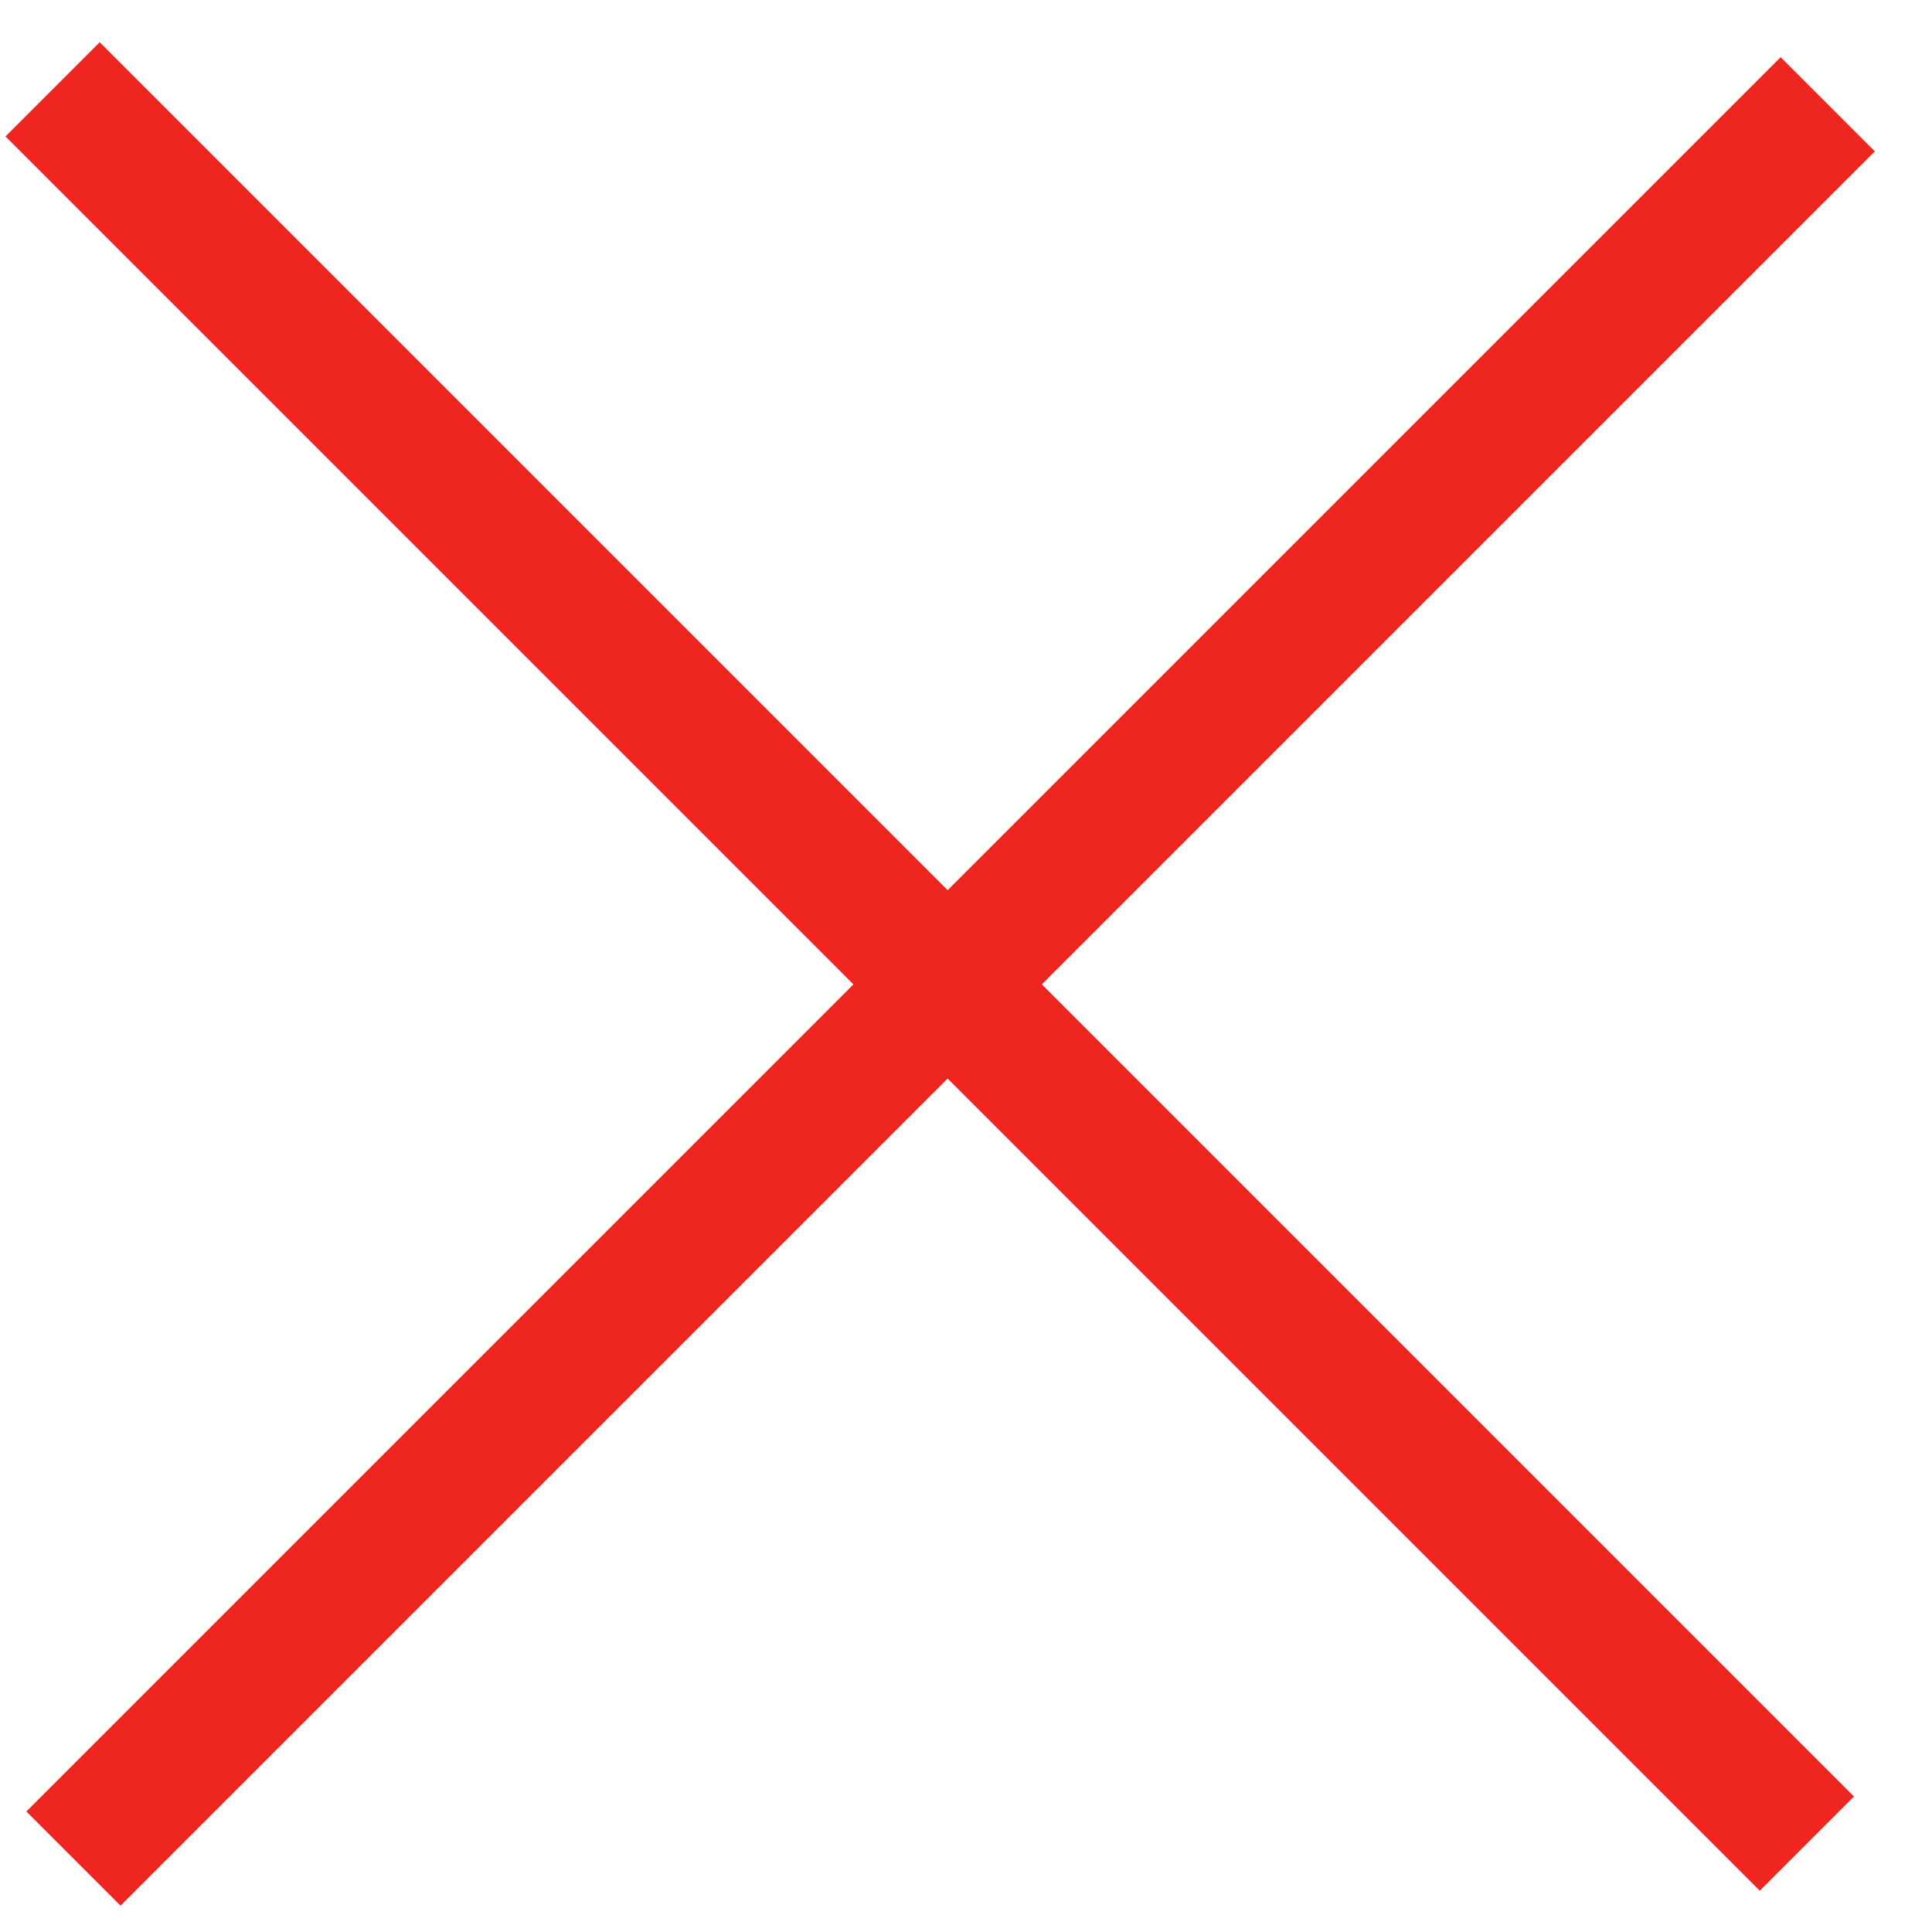<?xml version="1.0" encoding="UTF-8" standalone="no"?>
<svg width="29px" height="29px" viewBox="0 0 29 29" version="1.1" xmlns="http://www.w3.org/2000/svg" xmlns:xlink="http://www.w3.org/1999/xlink" xmlns:sketch="http://www.bohemiancoding.com/sketch/ns">
    <!-- Generator: Sketch 3.5.2 (25235) - http://www.bohemiancoding.com/sketch -->
    <title>black close</title>
    <desc>Created with Sketch.</desc>
    <defs></defs>
    <g id="Desktop" stroke="none" stroke-width="1" fill="none" fill-rule="evenodd" sketch:type="MSPage">
        <g id="2a-Who" sketch:type="MSArtboardGroup" transform="translate(-1185, -996)" stroke="#EF2620" stroke-width="2">
            <g id="black-close" sketch:type="MSLayerGroup" transform="translate(1199, 1011) rotate(-315) translate(-1199, -1011) translate(1180, 992)">
                <path d="M19,37.24 L19,1.58992819e-12" id="Path-5-Copy" sketch:type="MSShapeGroup"></path>
                <path d="M2.27373675e-13,18.683 L37.24,18.683" id="Path-5-Copy-2" sketch:type="MSShapeGroup"></path>
            </g>
        </g>
    </g>
</svg>